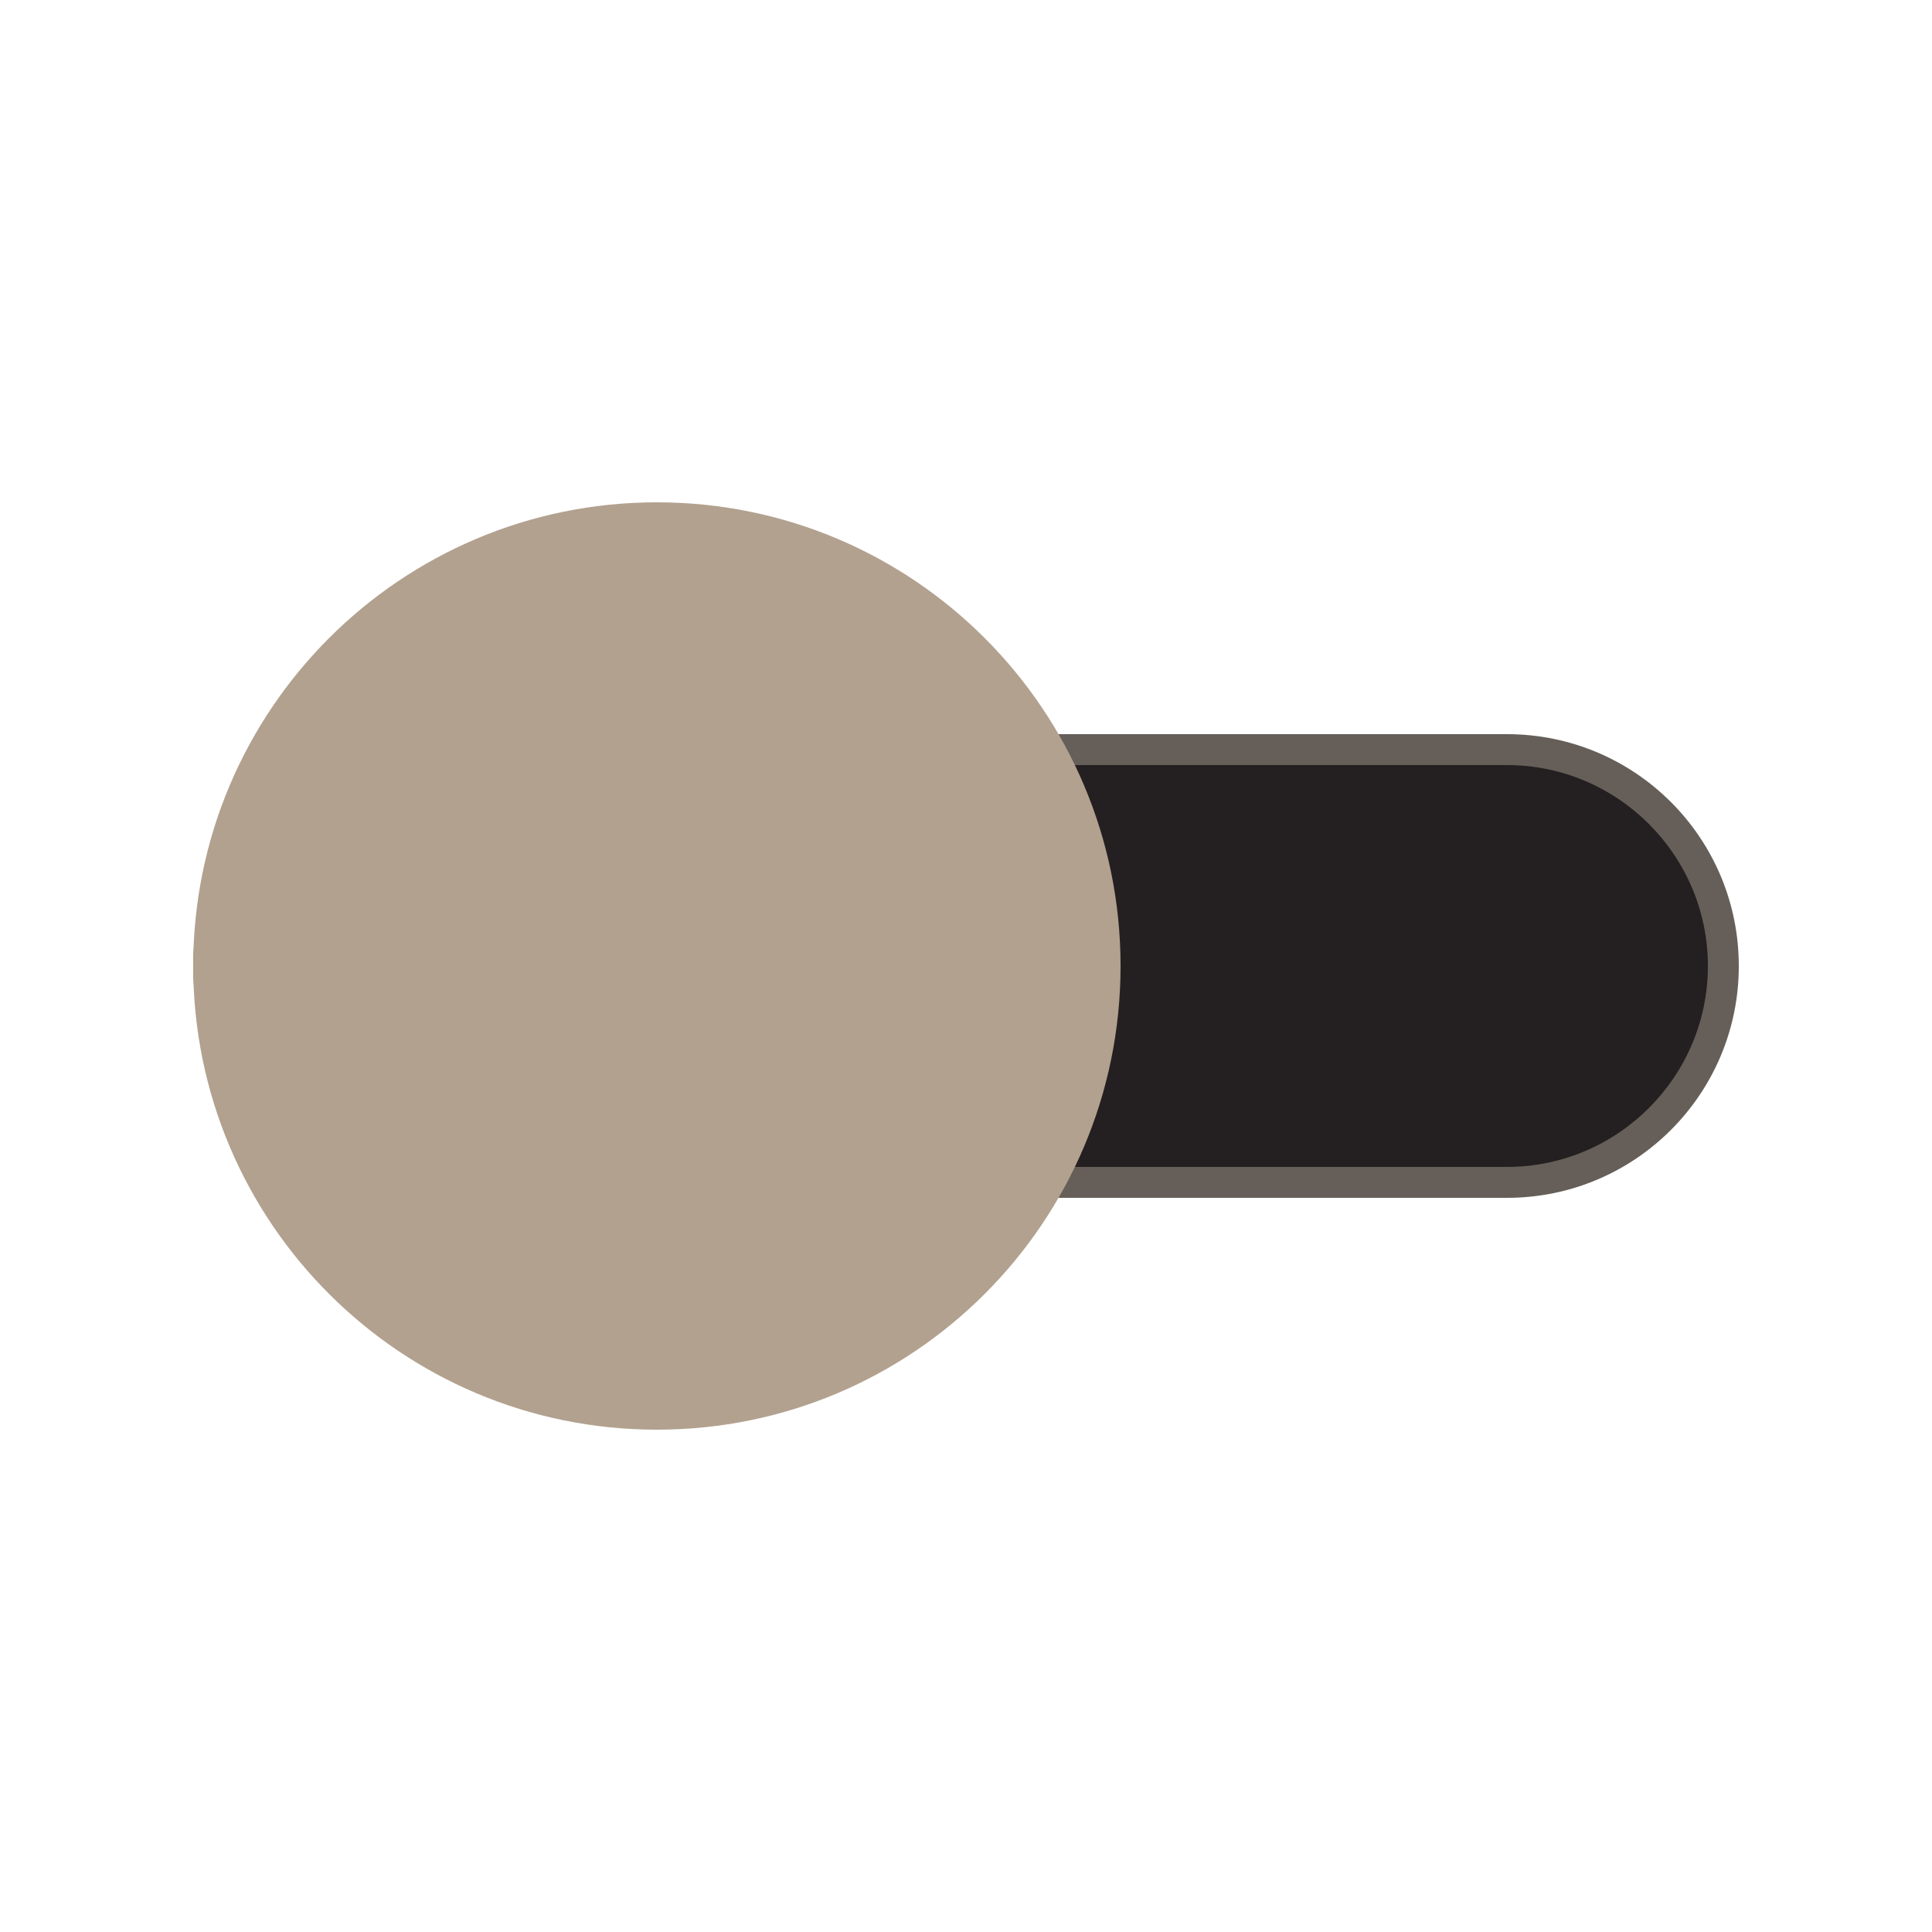 <svg width="100" height="100" viewBox="0 0 100 100" fill="none" xmlns="http://www.w3.org/2000/svg">
<path d="M22 61.2C15.82 61.2 10.8 56.18 10.8 50C10.8 43.82 15.82 38.8 22 38.8H78C84.18 38.8 89.2 43.82 89.2 50C89.2 56.18 84.18 61.2 78 61.2H22Z" fill="#242021"/>
<path d="M78 39.6C83.73 39.6 88.4 44.27 88.4 50C88.4 55.73 83.73 60.4 78 60.4H22C16.27 60.4 11.6 55.73 11.6 50C11.6 44.27 16.27 39.6 22 39.6H78ZM78 38H22C15.37 38 10 43.37 10 50C10 56.63 15.37 62 22 62H78C84.63 62 90 56.63 90 50C90 43.37 84.63 38 78 38Z" fill="#665F59"/>
<path d="M34 74C47.255 74 58 63.255 58 50C58 36.745 47.255 26 34 26C20.745 26 10 36.745 10 50C10 63.255 20.745 74 34 74Z" fill="#B2A18F"/>
</svg>
